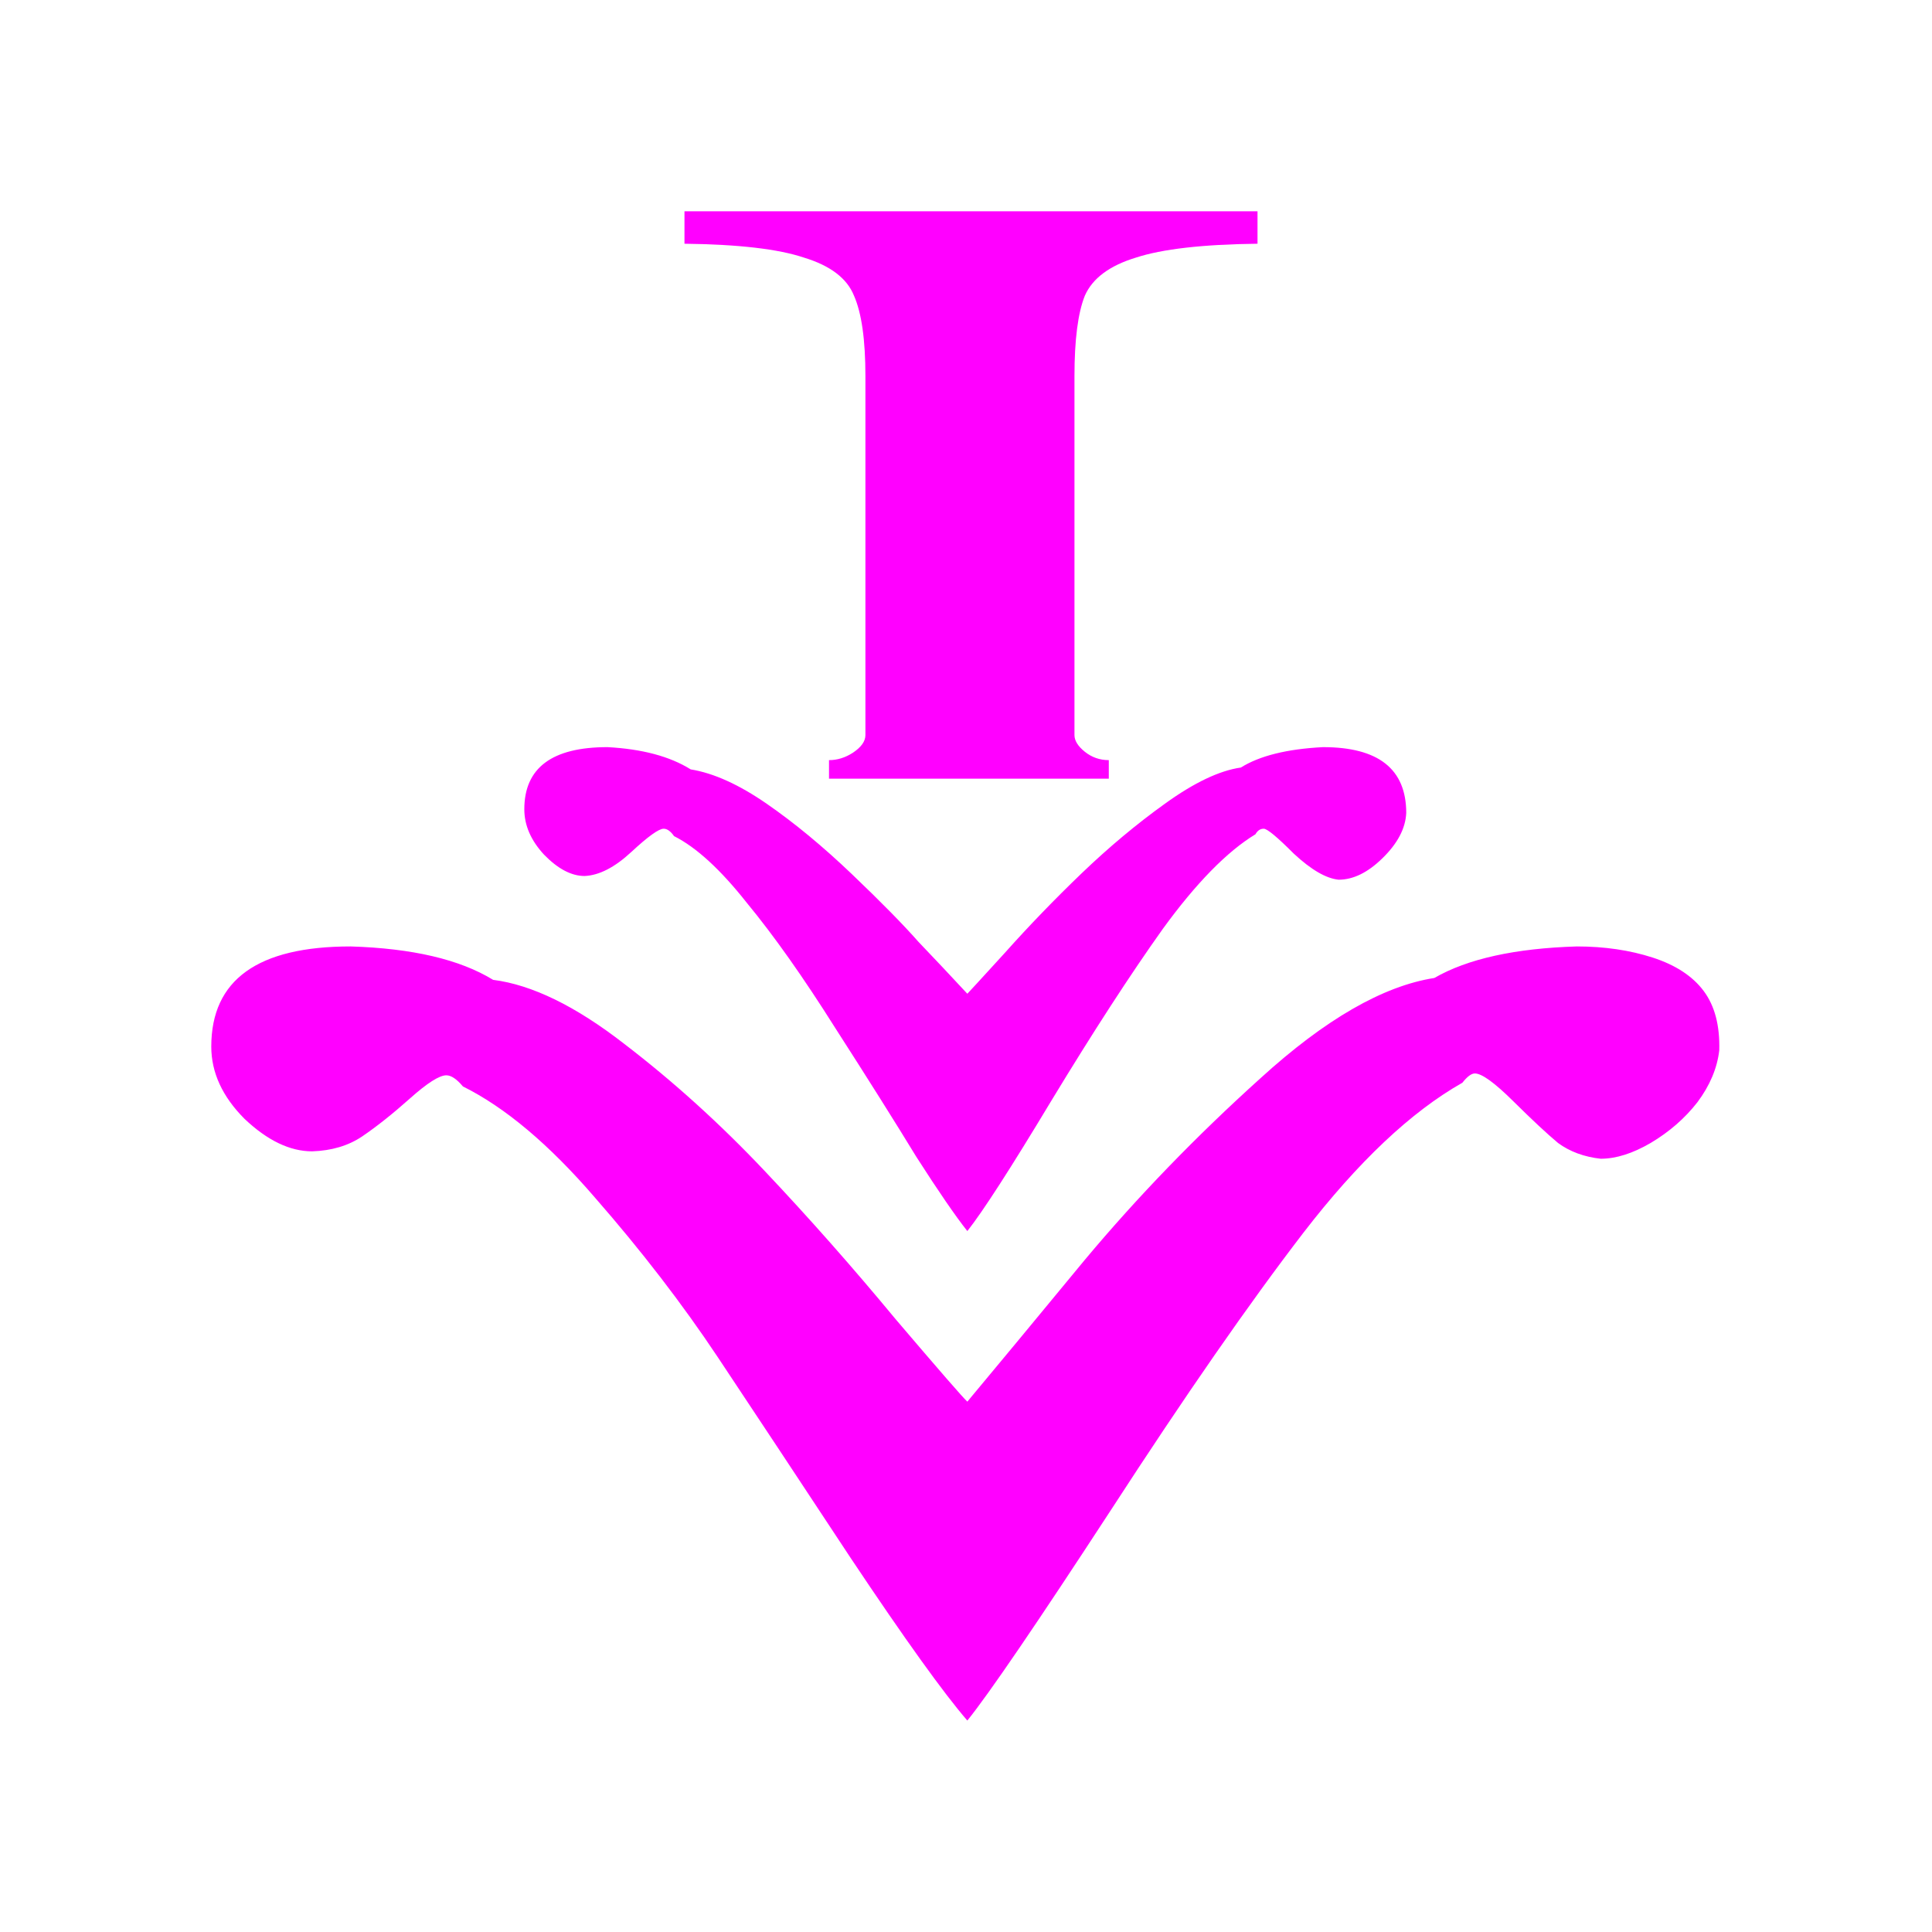 <?xml version="1.0" encoding="UTF-8" standalone="no"?>
<!-- Created with Inkscape (http://www.inkscape.org/) -->
<svg
   xmlns:dc="http://purl.org/dc/elements/1.1/"
   xmlns:cc="http://creativecommons.org/ns#"
   xmlns:rdf="http://www.w3.org/1999/02/22-rdf-syntax-ns#"
   xmlns:svg="http://www.w3.org/2000/svg"
   xmlns="http://www.w3.org/2000/svg"
   xmlns:sodipodi="http://sodipodi.sourceforge.net/DTD/sodipodi-0.dtd"
   xmlns:inkscape="http://www.inkscape.org/namespaces/inkscape"
   width="64px"
   height="64px"
   id="svg2383"
   sodipodi:version="0.32"
   inkscape:version="0.46"
   sodipodi:docname="vesta.svg"
   inkscape:output_extension="org.inkscape.output.svg.inkscape">
  <defs
     id="defs2385">
    <inkscape:perspective
       sodipodi:type="inkscape:persp3d"
       inkscape:vp_x="0 : 32 : 1"
       inkscape:vp_y="0 : 1000 : 0"
       inkscape:vp_z="64 : 32 : 1"
       inkscape:persp3d-origin="32 : 21.333333 : 1"
       id="perspective2391" />
  </defs>
  <sodipodi:namedview
     id="base"
     pagecolor="#ffffff"
     bordercolor="#666666"
     borderopacity="1.0"
     inkscape:pageopacity="0.0"
     inkscape:pageshadow="2"
     inkscape:zoom="5.5"
     inkscape:cx="15.829545"
     inkscape:cy="32"
     inkscape:current-layer="layer1"
     showgrid="true"
     inkscape:document-units="px"
     inkscape:grid-bbox="true"
     inkscape:window-width="1280"
     inkscape:window-height="970"
     inkscape:window-x="-4"
     inkscape:window-y="27" />
  <g
     id="layer1"
     inkscape:label="Layer 1"
     inkscape:groupmode="layer">
    <path
       transform="scale(1.059,0.944)"
       style="font-size:66.625px;font-style:normal;font-variant:normal;font-weight:normal;font-stretch:normal;text-align:start;line-height:125%;writing-mode:lr-tb;text-anchor:start;fill:#ff00ff;fill-opacity:1;stroke:none;stroke-width:1px;stroke-linecap:butt;stroke-linejoin:miter;stroke-opacity:1;font-family:StarFont Serif;-inkscape-font-specification:StarFont Serif"
       d="M 30.259,34.872 C 30.281,34.85 30.671,34.373 31.43,33.44 C 32.189,32.486 32.992,31.553 33.838,30.642 C 34.684,29.732 35.551,28.918 36.44,28.203 C 37.351,27.465 38.143,27.042 38.815,26.934 C 39.401,26.522 40.257,26.283 41.385,26.218 C 43.12,26.218 43.988,26.988 43.988,28.528 C 43.966,29.07 43.717,29.601 43.239,30.122 C 42.784,30.621 42.328,30.87 41.873,30.87 C 41.483,30.827 41.016,30.523 40.474,29.959 C 39.954,29.374 39.639,29.081 39.531,29.081 C 39.422,29.081 39.336,29.146 39.271,29.276 C 38.381,29.883 37.416,30.989 36.375,32.594 C 35.356,34.199 34.196,36.205 32.894,38.613 C 31.615,40.998 30.736,42.527 30.259,43.2 C 29.89,42.679 29.359,41.812 28.665,40.597 C 27.993,39.361 27.147,37.854 26.128,36.075 C 25.13,34.297 24.208,32.833 23.362,31.683 C 22.538,30.512 21.779,29.732 21.085,29.341 C 20.977,29.168 20.868,29.081 20.76,29.081 C 20.608,29.081 20.272,29.352 19.751,29.894 C 19.231,30.436 18.743,30.718 18.287,30.74 C 17.875,30.74 17.452,30.491 17.019,29.992 C 16.607,29.493 16.401,28.962 16.401,28.398 C 16.401,26.945 17.268,26.218 19.003,26.218 C 20.088,26.283 20.955,26.543 21.606,26.999 C 22.321,27.129 23.113,27.53 23.981,28.203 C 24.848,28.875 25.737,29.699 26.648,30.675 C 27.559,31.651 28.253,32.443 28.73,33.05 C 29.229,33.635 29.739,34.243 30.259,34.872 M 30.259,49.186 C 31.083,48.08 32.309,46.42 33.935,44.208 C 35.584,41.996 37.416,39.871 39.433,37.832 C 41.45,35.772 43.261,34.6 44.866,34.319 C 45.907,33.646 47.393,33.278 49.323,33.212 C 50.19,33.212 50.982,33.343 51.698,33.603 C 52.413,33.863 52.945,34.253 53.292,34.774 C 53.639,35.295 53.801,35.989 53.78,36.856 C 53.715,37.485 53.487,38.092 53.097,38.678 C 52.706,39.242 52.218,39.719 51.633,40.109 C 51.069,40.478 50.548,40.662 50.071,40.662 C 49.551,40.597 49.106,40.413 48.737,40.109 C 48.39,39.784 47.924,39.296 47.338,38.645 C 46.753,37.995 46.352,37.669 46.135,37.669 C 46.026,37.669 45.896,37.778 45.744,37.995 C 44.139,39.014 42.48,40.771 40.767,43.265 C 39.075,45.737 37.069,48.98 34.749,52.992 C 32.428,56.982 30.931,59.444 30.259,60.377 C 29.522,59.422 28.307,57.525 26.616,54.683 C 24.946,51.842 23.558,49.489 22.452,47.624 C 21.345,45.759 20.066,43.894 18.613,42.029 C 17.181,40.163 15.804,38.862 14.481,38.125 C 14.286,37.865 14.113,37.734 13.961,37.734 C 13.744,37.734 13.364,38.005 12.822,38.548 C 12.28,39.09 11.781,39.534 11.326,39.881 C 10.892,40.207 10.371,40.38 9.764,40.402 C 9.07,40.402 8.365,40.022 7.65,39.263 C 6.956,38.483 6.609,37.637 6.609,36.726 C 6.609,34.384 8.062,33.212 10.968,33.212 C 12.898,33.278 14.384,33.668 15.425,34.384 C 16.639,34.557 18.006,35.305 19.524,36.628 C 21.064,37.951 22.527,39.437 23.915,41.085 C 25.303,42.733 26.67,44.468 28.014,46.29 C 29.381,48.09 30.129,49.055 30.259,49.186 M 33.61,15.483 L 33.61,25.795 C 33.61,25.99 33.718,26.186 33.935,26.381 C 34.152,26.576 34.402,26.674 34.684,26.674 L 34.684,27.324 L 25.932,27.324 L 25.932,26.674 C 26.193,26.674 26.442,26.587 26.681,26.413 C 26.941,26.218 27.071,26.012 27.071,25.795 L 27.071,15.483 L 27.071,13.205 C 27.071,11.926 26.952,10.982 26.713,10.375 C 26.496,9.768 25.976,9.323 25.152,9.041 C 24.349,8.738 23.102,8.575 21.411,8.553 L 21.411,7.415 L 39.336,7.415 L 39.336,8.553 C 37.622,8.575 36.353,8.738 35.529,9.041 C 34.705,9.323 34.174,9.768 33.935,10.375 C 33.718,10.982 33.61,11.926 33.61,13.205 L 33.61,15.483"
       id="kamala" />
  </g>
</svg>
